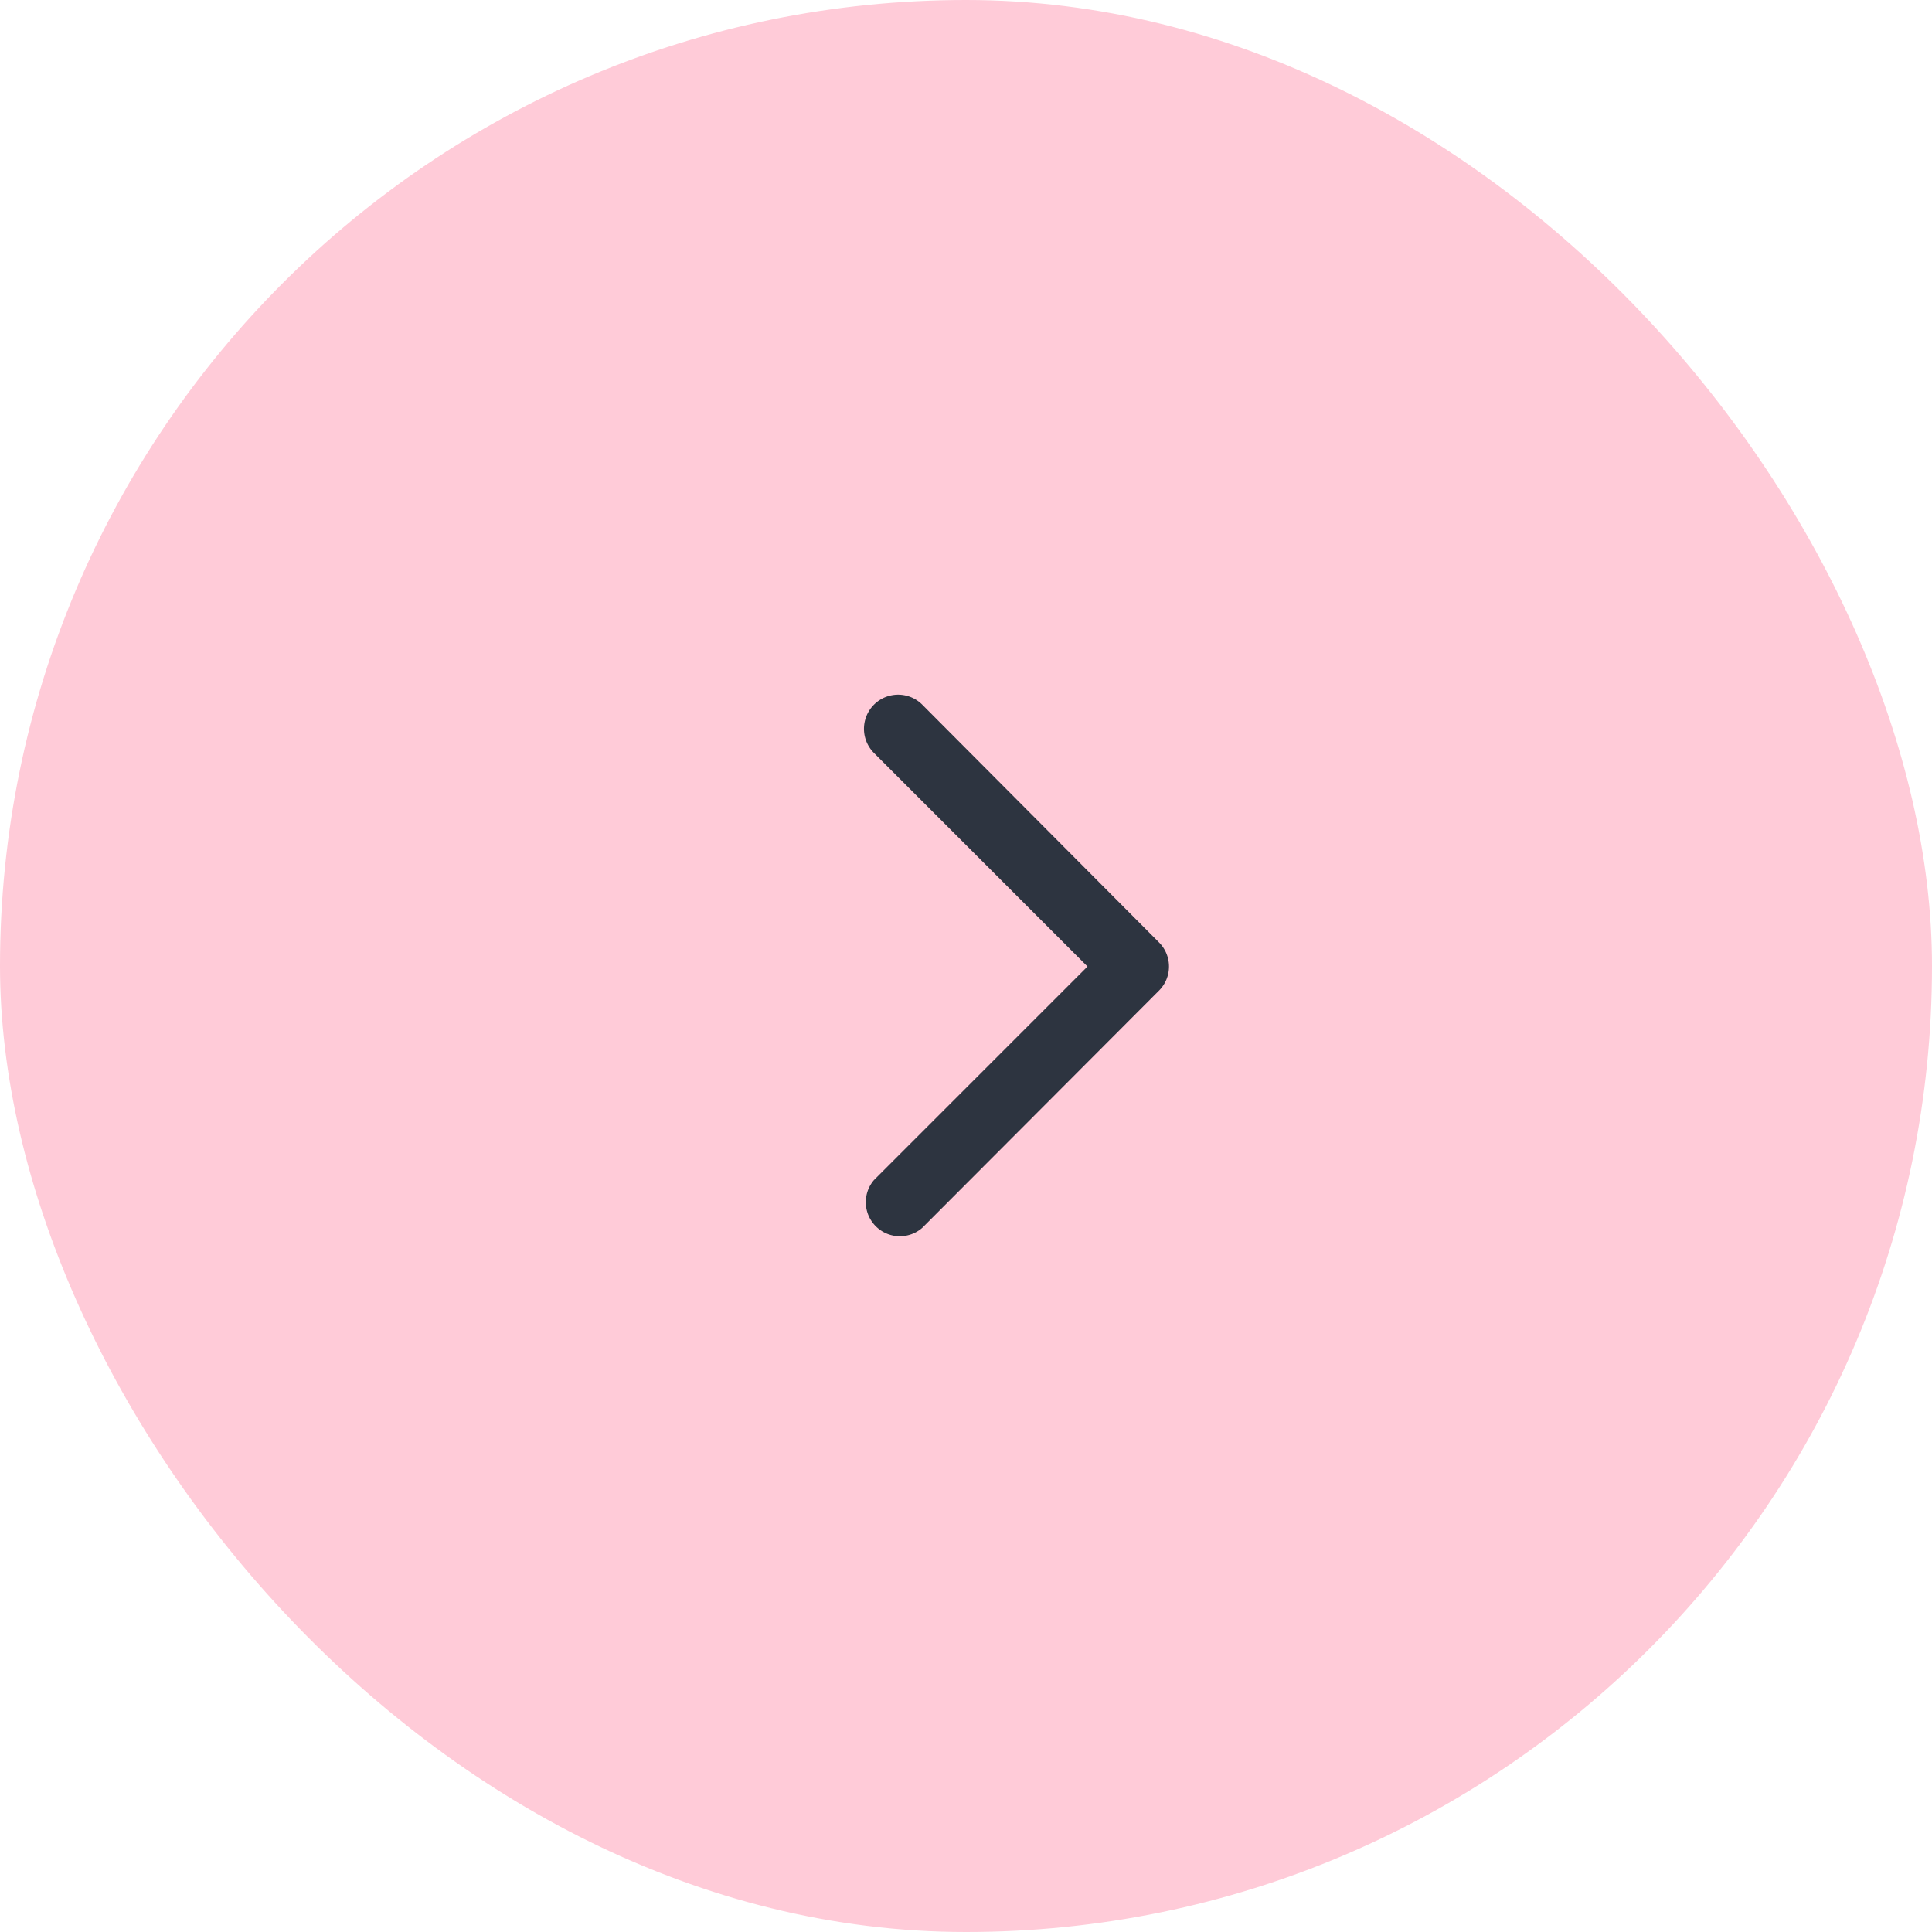 <svg xmlns="http://www.w3.org/2000/svg" width="38" height="38" fill="none"><rect width="38" height="38" fill="#FFCBD8" rx="19"/><path fill="#2D3440" fill-rule="evenodd" d="M18.14 13.86a.67.67 0 0 0-.95.95l4.2 4.2-4.2 4.2a.67.67 0 0 0 .95.94l4.66-4.67a.67.67 0 0 0 0-.94l-4.66-4.68Z" clip-rule="evenodd"/></svg>